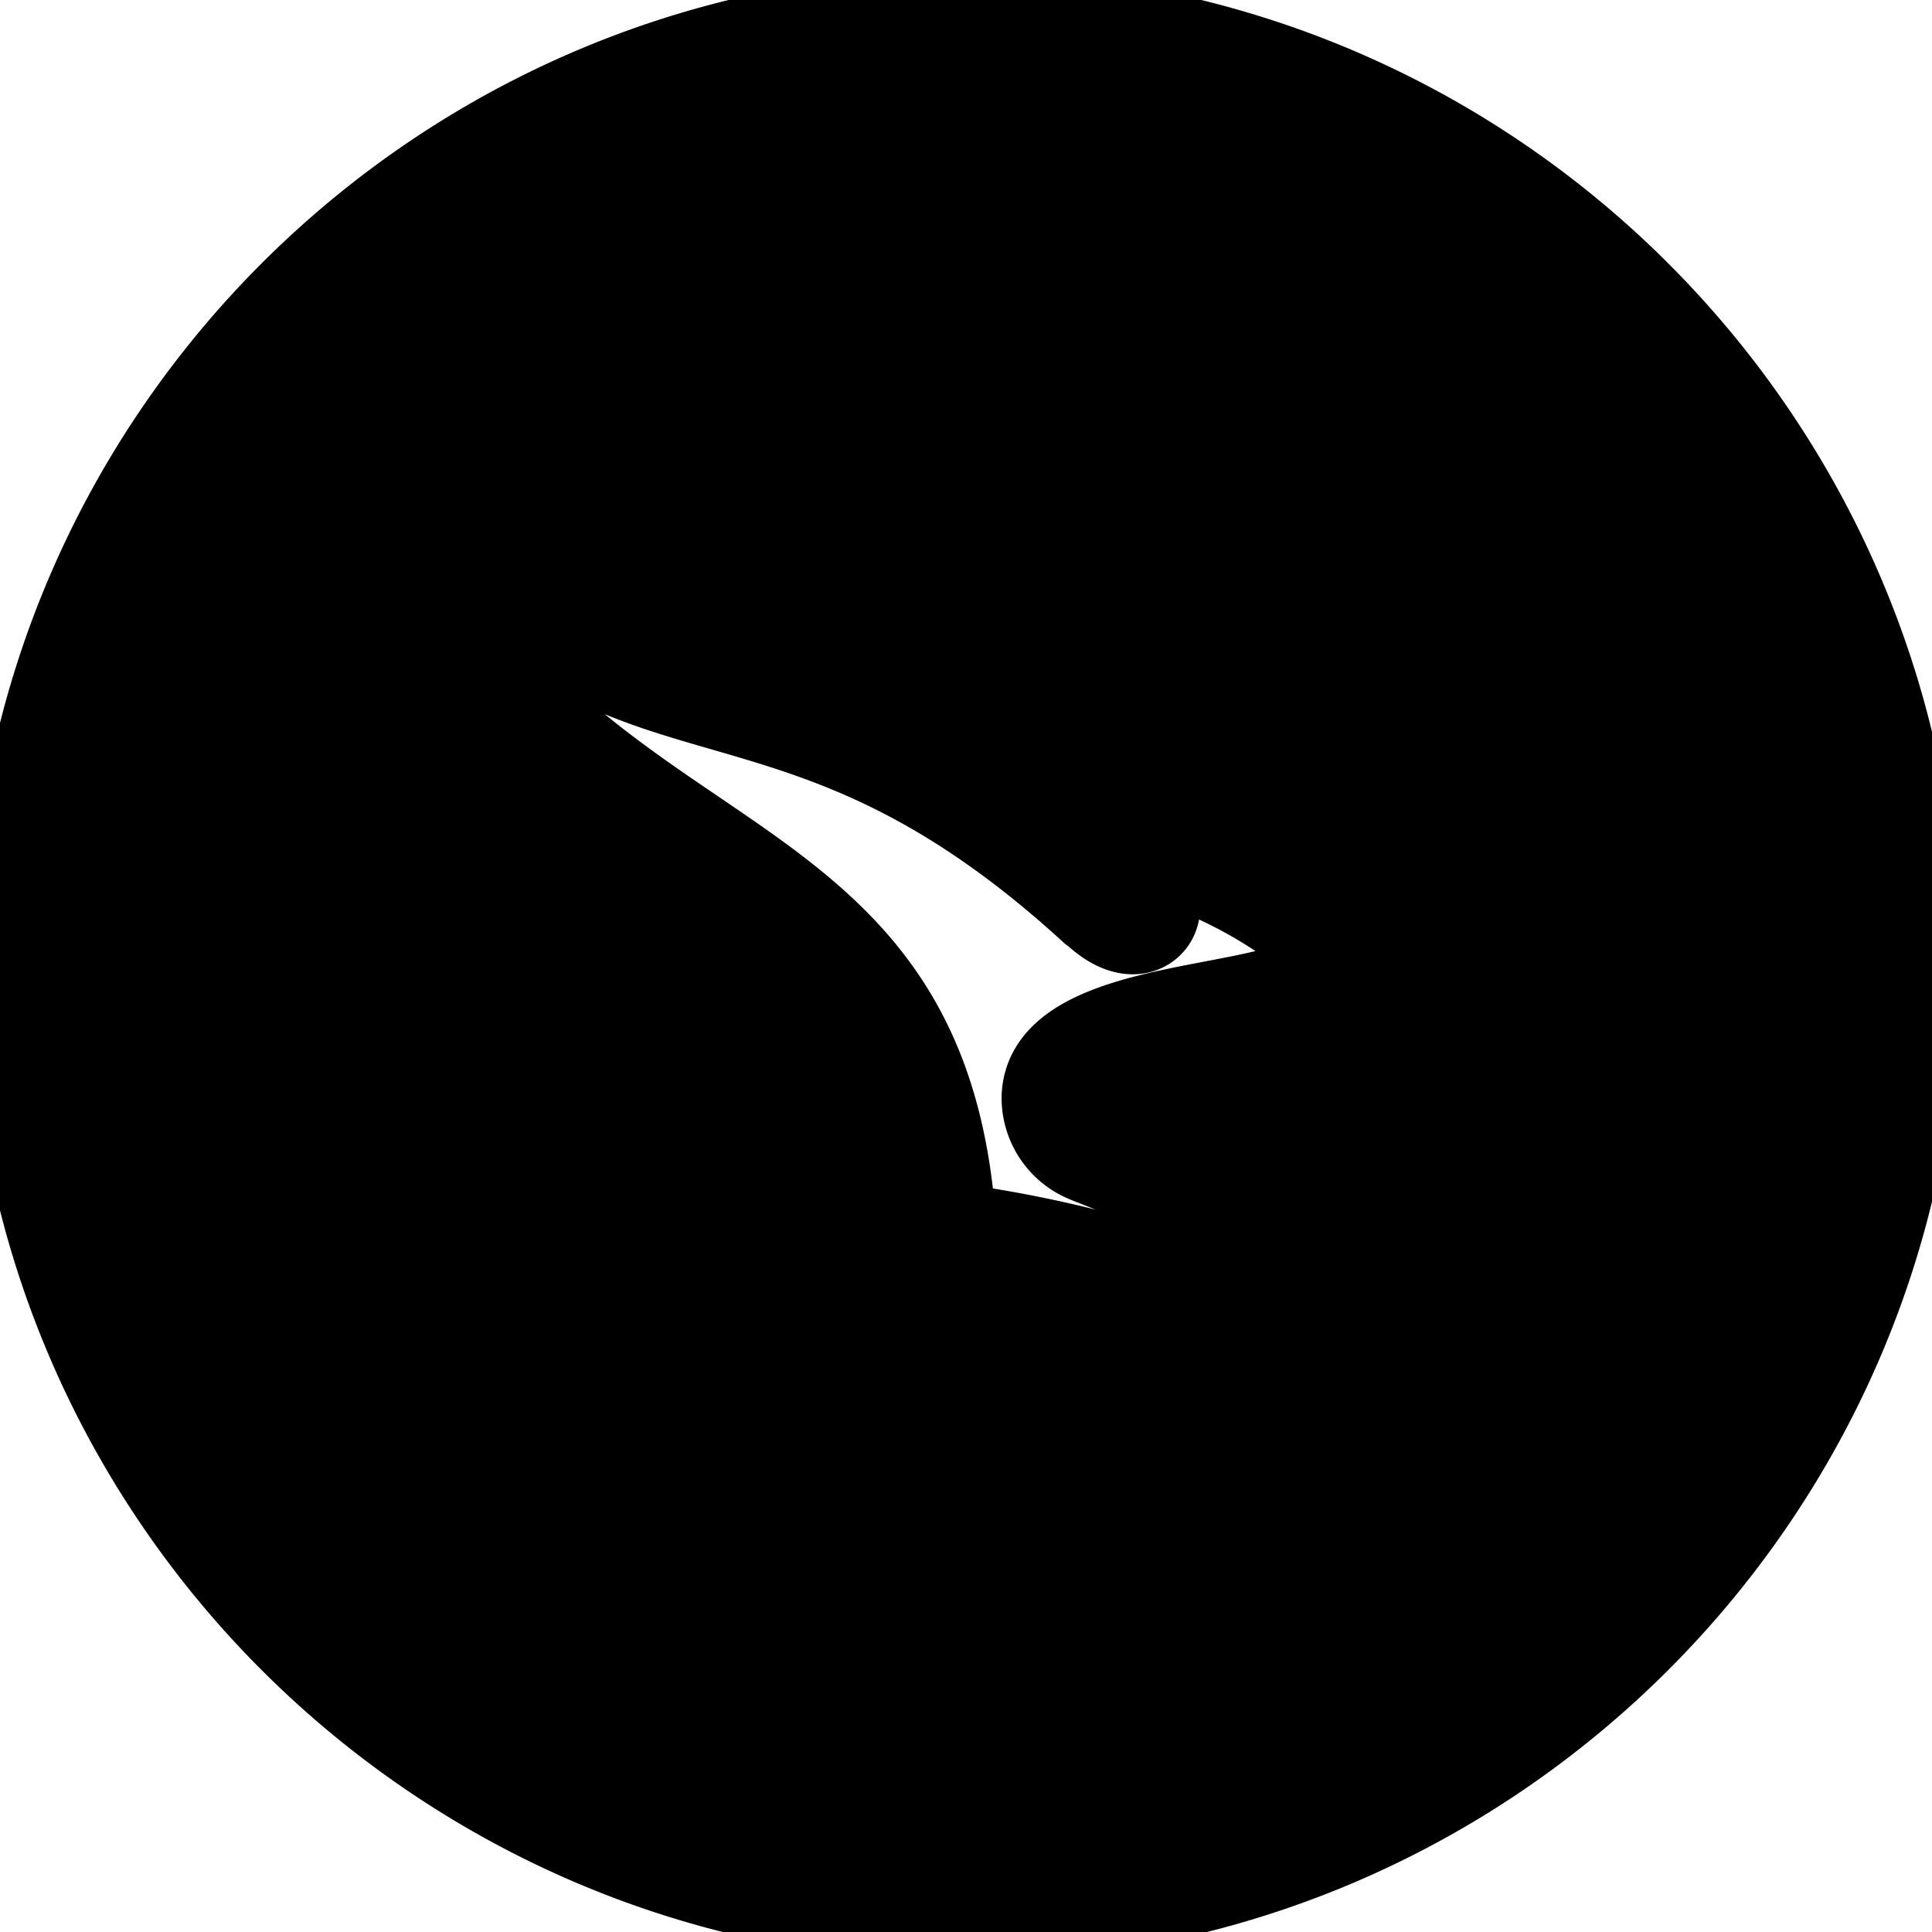 <svg width="24" height="24" xmlns="http://www.w3.org/2000/svg"><path stroke="null" d="M.125 12.008c0-6.54 5.321-11.86 11.862-11.86s11.861 5.32 11.861 11.862c0 6.54-5.321 11.86-11.862 11.86C5.447 23.87.125 18.55.125 12.009zM19.27 18.38c.012.013.024.013.037.013.025 0 .037 0 .062-.025a.075.075 0 0 0 0-.099 14.986 14.986 0 0 0-5.28-3.59l-.617-.246a.863.863 0 0 1-.53-.802c.037-1.32 3.145-1.049 3.466-1.678l.05-.11a5.76 5.76 0 0 0-2.233-1.197c-.013.037-.037.185.135.469.186.296-.197.777-.765.258l-.048-.036c-4.12-3.775-6.02-1.283-8.82-5.675-.025-.037-.062-.05-.099-.025-.037.025-.05.062-.037.1 2.208 5.316 6.723 4.194 7.254 9.152.024.186.16.334.345.358a15.005 15.005 0 0 1 7.068 3.133h.012z"/></svg>